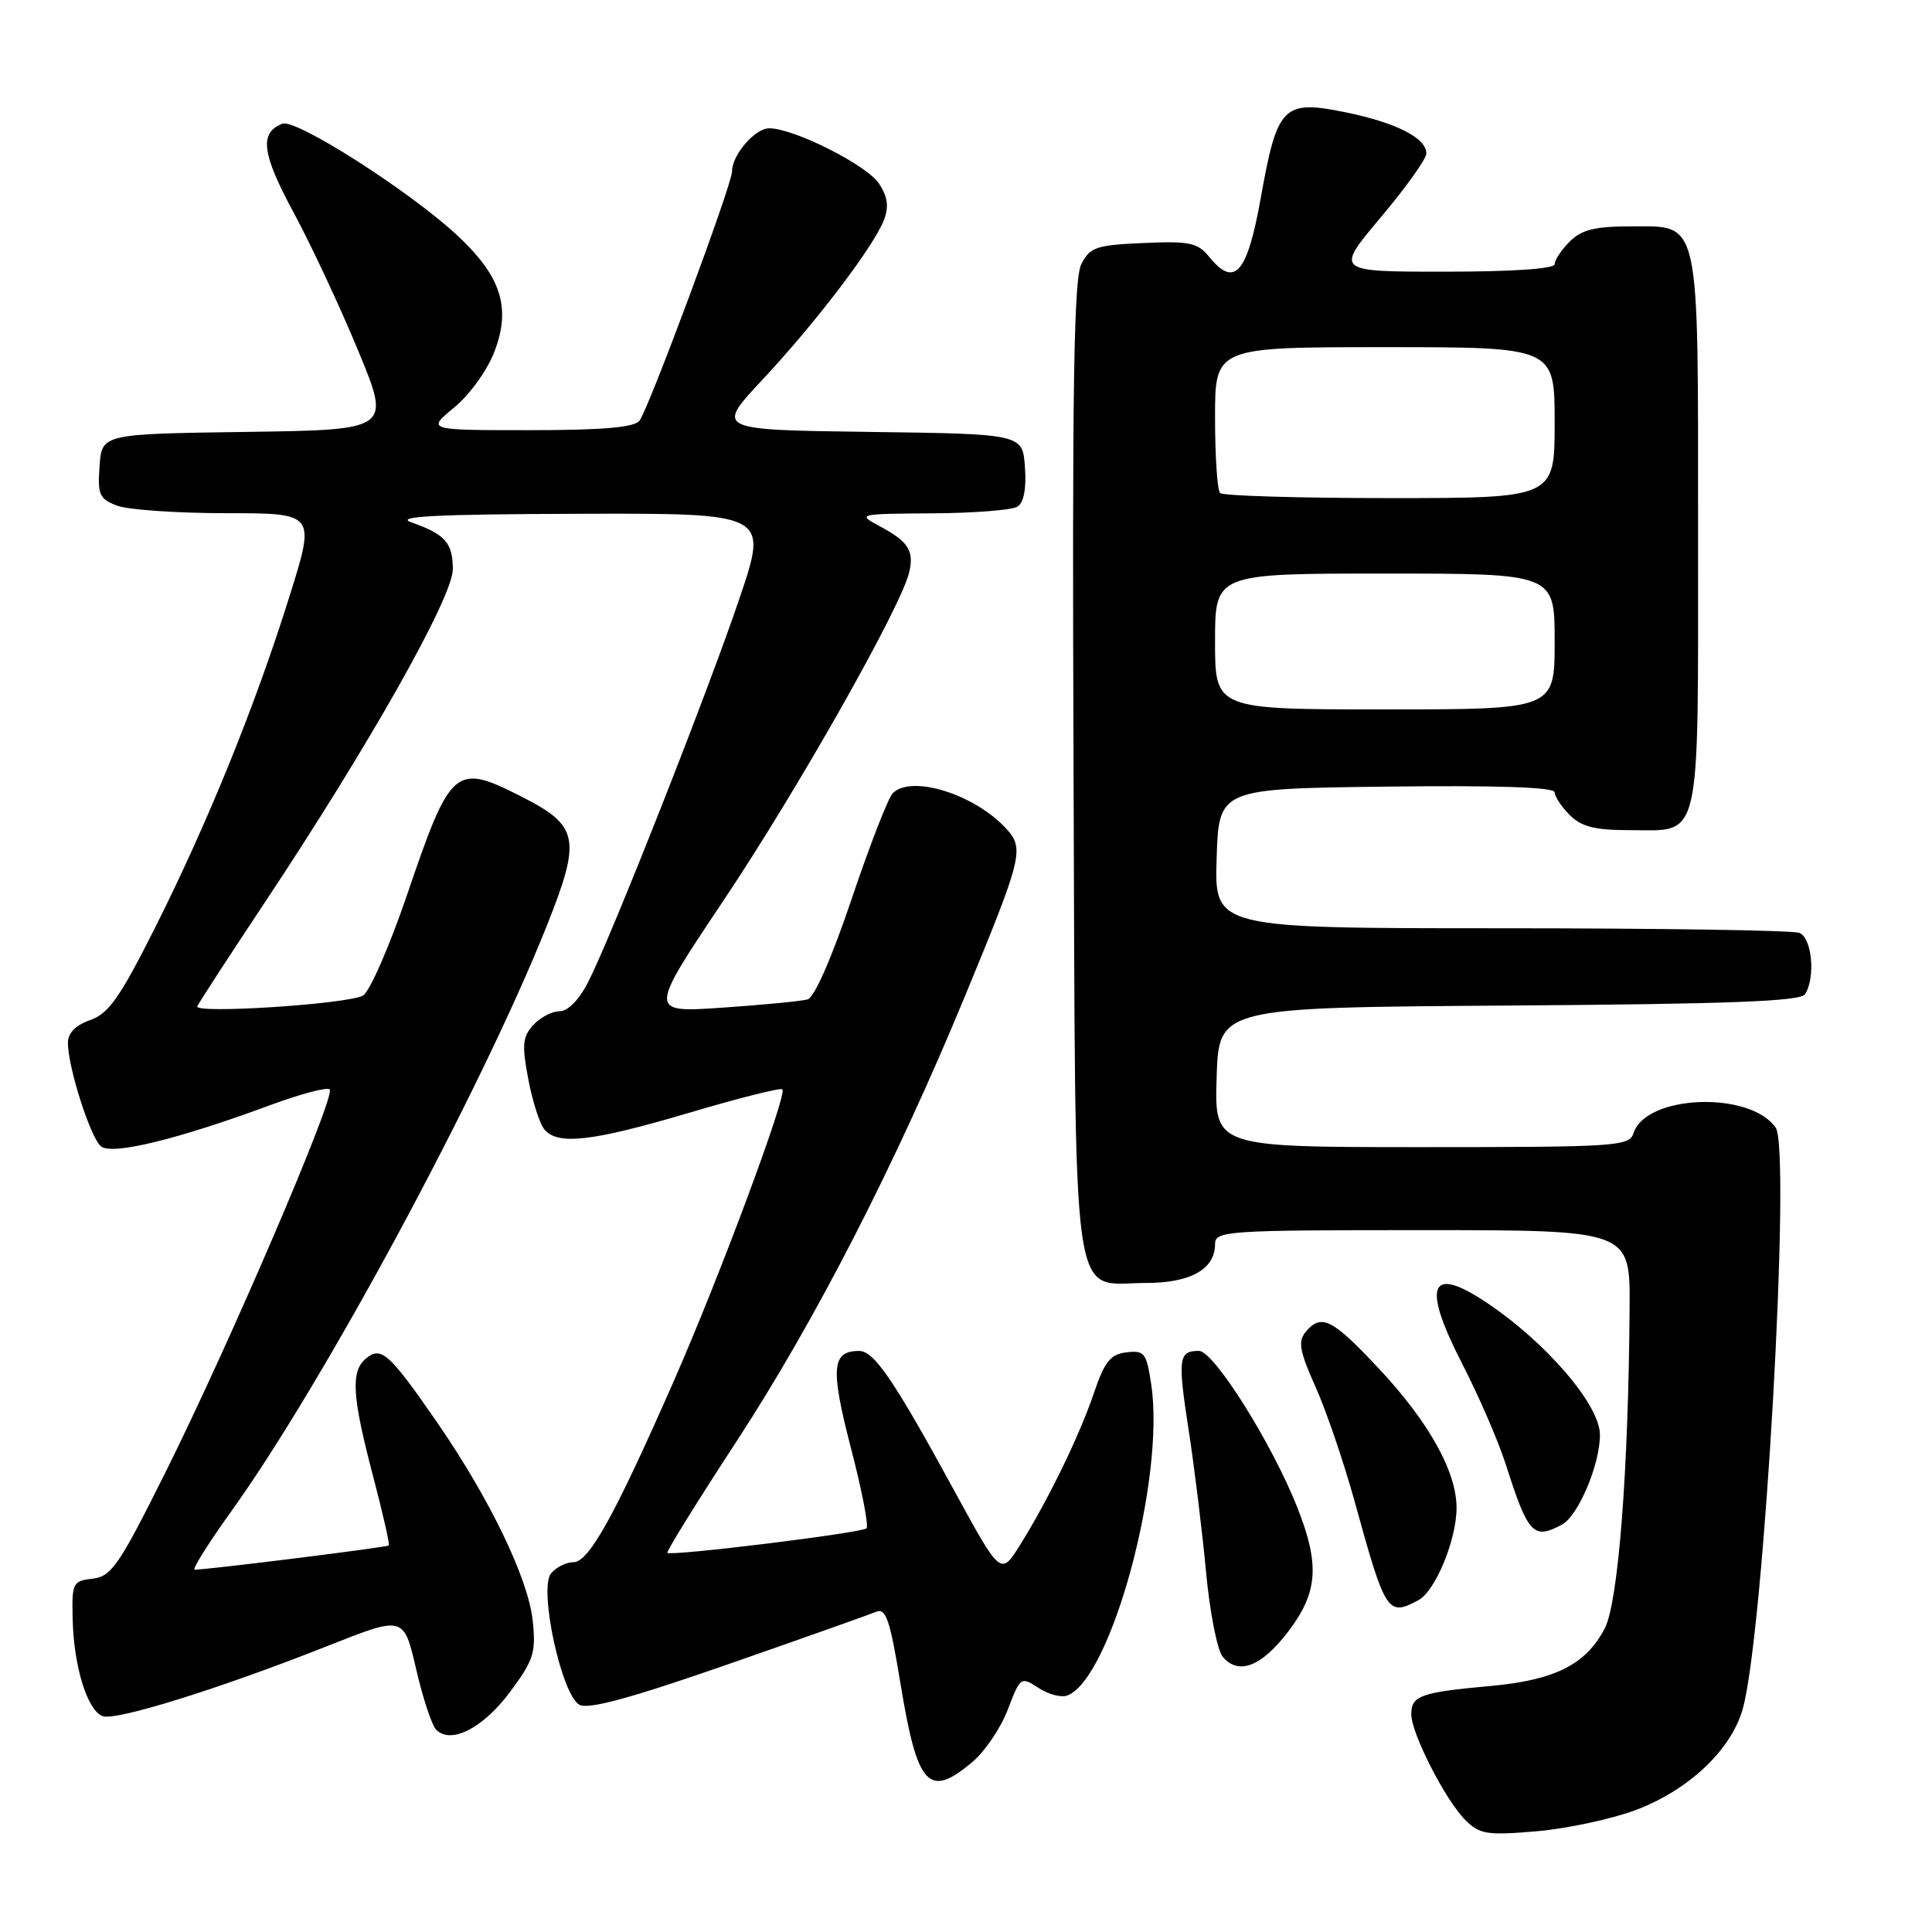 <?xml version="1.0" encoding="UTF-8" standalone="no"?>
<!DOCTYPE svg PUBLIC "-//W3C//DTD SVG 1.1//EN" "http://www.w3.org/Graphics/SVG/1.1/DTD/svg11.dtd" >
<svg xmlns="http://www.w3.org/2000/svg" xmlns:xlink="http://www.w3.org/1999/xlink" version="1.1" viewBox="0 0 256 256">
 <g >
 <path fill="currentColor"
d=" M 216.66 239.87 C 223.69 237.25 229.36 231.93 230.91 226.48 C 233.74 216.57 237.37 152.36 235.28 149.40 C 231.82 144.51 218.07 145.06 216.45 150.15 C 215.90 151.89 214.24 152.00 188.40 152.00 C 160.92 152.00 160.92 152.00 161.21 142.75 C 161.50 133.50 161.50 133.50 199.95 133.24 C 229.18 133.04 238.59 132.68 239.18 131.74 C 240.59 129.52 240.10 124.25 238.42 123.61 C 237.55 123.27 219.76 123.00 198.88 123.00 C 160.92 123.00 160.92 123.00 161.21 113.75 C 161.50 104.50 161.50 104.50 183.75 104.23 C 198.37 104.05 206.00 104.31 206.00 104.98 C 206.00 105.54 206.90 106.90 208.00 108.00 C 209.55 109.55 211.33 110.00 215.93 110.00 C 225.55 110.00 225.00 112.37 225.00 70.65 C 225.00 28.19 225.40 30.00 215.94 30.00 C 211.33 30.00 209.55 30.45 208.00 32.00 C 206.90 33.10 206.00 34.45 206.00 35.00 C 206.00 35.62 200.48 36.00 191.45 36.00 C 176.90 36.00 176.90 36.00 182.95 28.81 C 186.28 24.86 189.00 21.05 189.00 20.34 C 189.00 18.28 185.00 16.25 178.24 14.87 C 170.04 13.20 169.24 14.00 167.07 26.16 C 165.27 36.27 163.60 38.19 160.22 34.03 C 158.71 32.16 157.64 31.93 151.52 32.20 C 145.24 32.47 144.43 32.75 143.28 35.00 C 142.28 36.96 142.06 51.31 142.25 101.65 C 142.54 175.52 141.76 170.00 151.83 170.00 C 157.76 170.00 161.00 168.18 161.00 164.85 C 161.00 163.10 162.44 163.00 188.50 163.00 C 216.00 163.00 216.00 163.00 215.93 173.25 C 215.79 194.87 214.43 212.36 212.63 215.79 C 210.12 220.58 206.03 222.63 197.42 223.41 C 188.25 224.24 187.00 224.69 187.00 227.14 C 187.00 229.68 191.51 238.51 194.17 241.17 C 196.05 243.05 197.02 243.21 203.54 242.66 C 207.54 242.32 213.44 241.06 216.66 239.87 Z  M 128.85 233.47 C 130.50 232.08 132.62 228.95 133.54 226.52 C 135.20 222.19 135.27 222.13 137.61 223.66 C 138.92 224.52 140.64 224.97 141.43 224.66 C 147.25 222.43 154.41 195.92 152.55 183.50 C 151.92 179.26 151.65 178.91 149.27 179.19 C 147.15 179.44 146.37 180.41 144.98 184.50 C 143.05 190.20 138.99 198.57 135.20 204.66 C 132.61 208.81 132.61 208.81 126.52 197.66 C 118.51 182.96 115.84 179.03 113.87 179.01 C 110.21 178.98 110.01 181.29 112.73 191.78 C 114.19 197.38 115.13 202.20 114.82 202.51 C 114.22 203.12 88.90 206.23 88.43 205.76 C 88.27 205.60 92.39 198.95 97.60 190.98 C 108.00 175.05 118.66 154.28 127.86 132.00 C 135.47 113.58 135.74 112.47 133.37 109.85 C 129.23 105.27 120.79 102.61 118.30 105.10 C 117.69 105.71 115.24 112.01 112.85 119.11 C 110.21 126.94 107.91 132.18 107.00 132.43 C 106.17 132.66 101.09 133.15 95.71 133.52 C 85.92 134.19 85.92 134.19 95.85 119.35 C 105.64 104.73 119.39 80.43 120.47 75.85 C 121.15 72.97 120.37 71.75 116.50 69.69 C 113.57 68.12 113.73 68.08 123.50 68.02 C 129.00 67.99 134.09 67.59 134.81 67.14 C 135.66 66.60 136.02 64.74 135.81 61.90 C 135.50 57.50 135.50 57.50 115.15 57.23 C 94.81 56.96 94.81 56.96 101.04 50.30 C 108.13 42.72 115.79 32.64 117.14 29.12 C 117.80 27.39 117.62 26.07 116.48 24.33 C 114.87 21.88 105.20 17.00 101.93 17.00 C 100.03 17.00 97.00 20.52 97.00 22.72 C 97.00 24.45 85.95 54.18 84.73 55.75 C 84.04 56.64 79.85 57.00 70.15 57.00 C 56.54 57.00 56.54 57.00 60.19 53.99 C 62.24 52.30 64.58 49.06 65.52 46.58 C 67.76 40.72 66.39 36.54 60.44 31.05 C 54.09 25.20 39.20 15.71 37.43 16.39 C 34.33 17.58 34.68 20.34 38.91 28.17 C 41.24 32.48 45.09 40.73 47.47 46.49 C 51.80 56.96 51.80 56.96 32.65 57.23 C 13.50 57.50 13.50 57.50 13.19 61.75 C 12.92 65.55 13.16 66.11 15.51 67.00 C 16.95 67.55 23.46 68.00 29.97 68.00 C 41.81 68.00 41.81 68.00 38.37 78.98 C 33.84 93.47 27.58 108.90 20.60 122.82 C 15.90 132.17 14.40 134.31 11.96 135.16 C 10.01 135.84 9.00 136.88 9.00 138.19 C 9.00 141.41 11.98 150.74 13.38 151.90 C 14.83 153.10 23.59 150.96 35.85 146.42 C 39.82 144.95 43.35 144.02 43.69 144.35 C 44.52 145.19 30.34 178.24 21.88 195.18 C 15.78 207.41 14.76 208.90 12.28 209.18 C 9.62 209.49 9.51 209.73 9.63 214.61 C 9.78 220.84 11.57 226.62 13.59 227.40 C 15.32 228.06 29.18 223.74 43.50 218.06 C 53.50 214.10 53.50 214.10 55.13 221.13 C 56.02 224.99 57.23 228.63 57.80 229.20 C 59.76 231.16 63.98 229.01 67.55 224.23 C 70.71 219.99 71.03 219.01 70.59 214.77 C 70.01 209.18 64.87 198.53 57.85 188.37 C 51.58 179.31 50.50 178.34 48.50 180.00 C 46.45 181.70 46.64 184.97 49.41 195.50 C 50.71 200.45 51.66 204.63 51.52 204.78 C 51.31 205.02 27.71 207.97 25.79 207.99 C 25.41 208.00 27.59 204.51 30.65 200.25 C 42.89 183.20 63.69 144.60 72.42 122.75 C 77.06 111.12 76.73 109.42 69.07 105.54 C 60.30 101.09 59.72 101.59 53.96 118.50 C 51.60 125.44 48.95 131.48 48.08 131.93 C 45.88 133.07 25.69 134.37 26.14 133.34 C 26.34 132.88 30.39 126.65 35.14 119.50 C 48.89 98.81 60.00 79.12 60.00 75.44 C 60.00 71.93 59.00 70.80 54.50 69.21 C 52.24 68.42 57.70 68.14 76.65 68.08 C 101.80 68.00 101.80 68.00 98.00 79.25 C 93.80 91.68 81.02 124.09 77.93 130.14 C 76.73 132.49 75.25 134.00 74.13 134.00 C 73.13 134.00 71.56 134.83 70.65 135.83 C 69.24 137.39 69.14 138.49 70.00 142.99 C 70.55 145.91 71.51 148.91 72.13 149.65 C 73.89 151.78 78.43 151.26 91.28 147.46 C 97.86 145.51 103.44 144.10 103.67 144.34 C 104.35 145.01 95.31 169.29 89.28 183.00 C 81.42 200.89 78.03 207.00 75.98 207.00 C 75.03 207.00 73.69 207.67 73.02 208.48 C 71.35 210.48 74.39 224.56 76.77 225.89 C 77.95 226.55 83.59 225.01 96.46 220.53 C 106.38 217.07 115.21 213.94 116.08 213.58 C 117.39 213.03 117.92 214.58 119.32 223.10 C 121.56 236.74 123.05 238.36 128.85 233.47 Z  M 170.71 216.17 C 174.63 211.01 174.90 207.36 171.92 199.79 C 168.57 191.30 160.85 179.00 158.87 179.00 C 156.16 179.00 156.03 179.97 157.51 189.55 C 158.27 194.47 159.30 202.87 159.80 208.22 C 160.29 213.56 161.29 218.65 162.01 219.52 C 164.09 222.02 167.15 220.85 170.71 216.17 Z  M 187.95 212.03 C 190.19 210.83 193.00 204.03 193.00 199.80 C 193.00 195.00 189.35 188.45 182.74 181.38 C 176.51 174.72 175.07 174.00 172.99 176.51 C 171.97 177.75 172.21 179.07 174.31 183.76 C 175.73 186.92 178.07 193.78 179.51 199.00 C 183.59 213.79 183.87 214.21 187.95 212.03 Z  M 206.95 202.03 C 209.12 200.87 212.00 194.08 212.00 190.12 C 212.00 186.13 204.75 177.73 196.77 172.46 C 189.41 167.60 188.42 170.35 193.77 180.75 C 195.96 185.01 198.54 190.97 199.51 194.00 C 202.49 203.32 203.17 204.05 206.95 202.03 Z  M 161.00 85.00 C 161.00 76.00 161.00 76.00 183.50 76.00 C 206.00 76.00 206.00 76.00 206.00 85.00 C 206.00 94.00 206.00 94.00 183.50 94.00 C 161.00 94.00 161.00 94.00 161.00 85.00 Z  M 161.67 65.33 C 161.30 64.97 161.00 60.47 161.00 55.33 C 161.00 46.00 161.00 46.00 183.50 46.00 C 206.00 46.00 206.00 46.00 206.00 56.00 C 206.00 66.00 206.00 66.00 184.17 66.00 C 172.16 66.00 162.03 65.70 161.67 65.33 Z "/>
</g>
</svg>